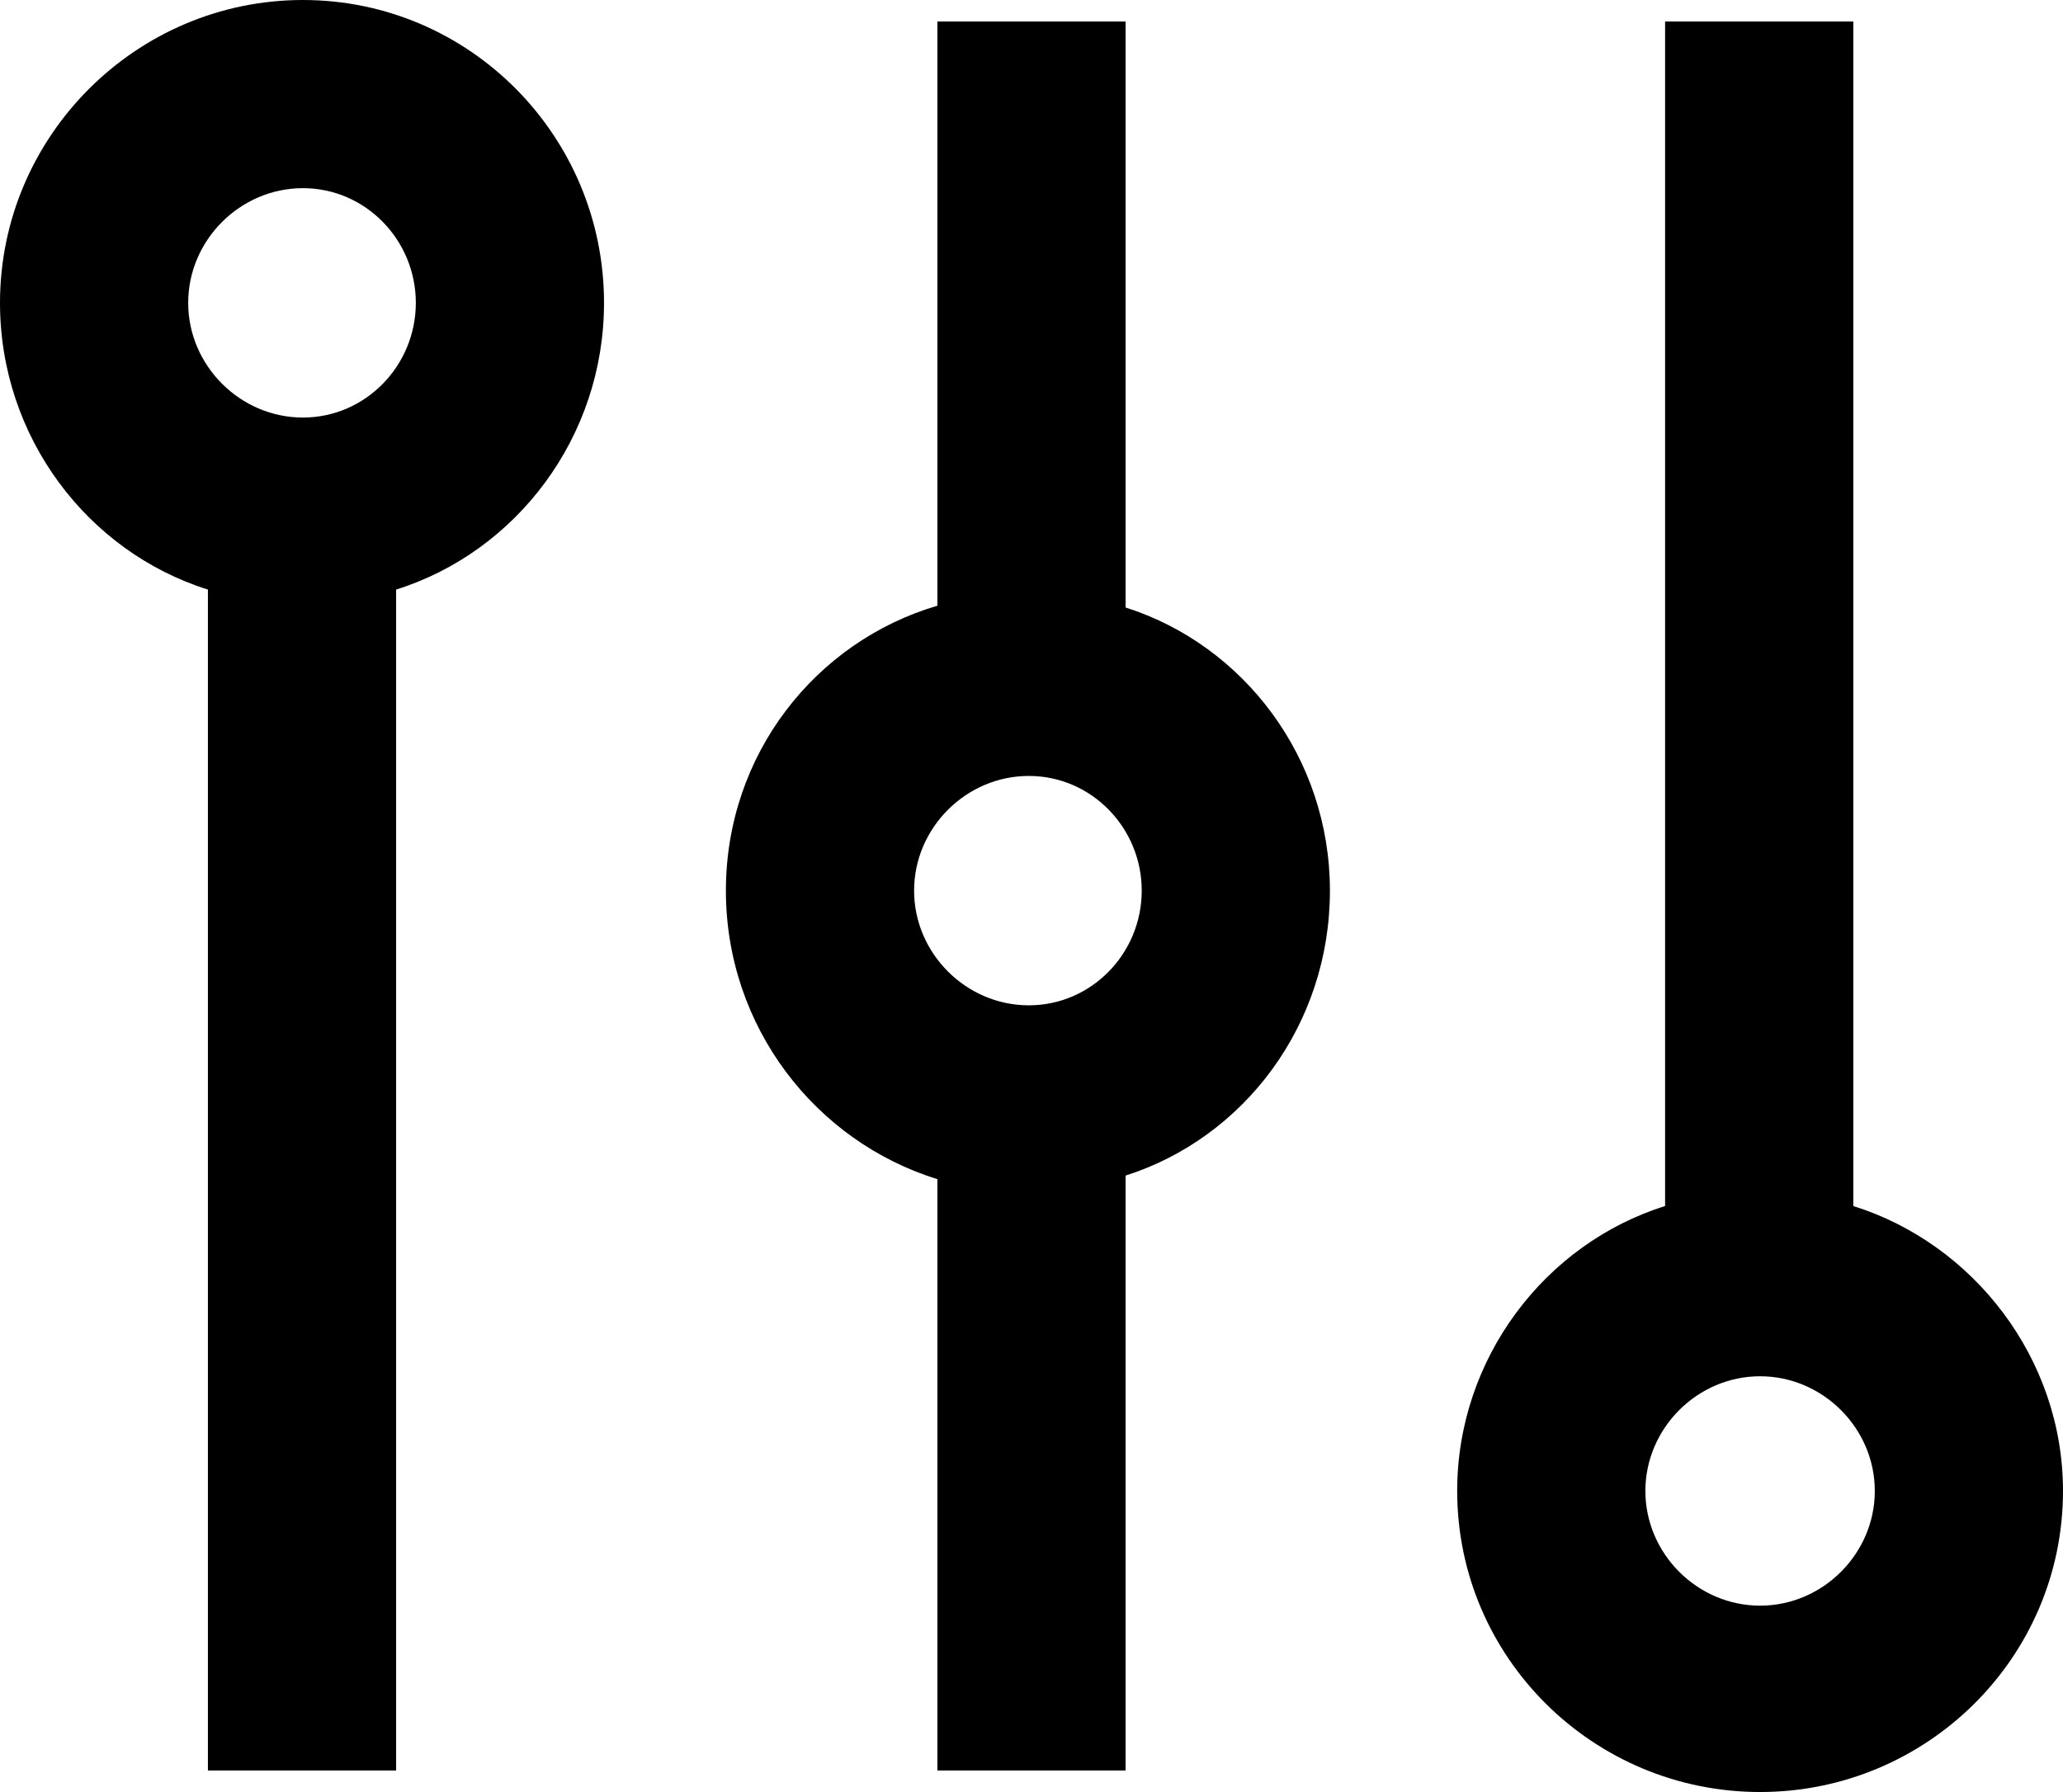 <svg xmlns="http://www.w3.org/2000/svg" viewBox="0 0 345.3 300"><path d="M50.7 0C78.6 0,101.1,22.8,101.1,50.7c0,22.5-14.7,41.7-34.8,48v197.7h-31.5V98.7C14.7,92.4,0,73.2,0,50.7,0,22.8,22.8,0,50.7,0v0ZM50.7,69.9c10.5,0,18.9-8.7,18.9-19.2s-8.4-19.2-18.9-19.2-19.2,8.7-19.2,19.2,8.7,19.2,19.2,19.2ZM222.6,149.1c0,22.5-14.4,41.4-34.2,47.7v99.6h-31.5v-99c-20.4-6.3-35.4-25.5-35.4-48.3s15-41.7,35.4-47.7V3.6h31.5v98.1c19.8,6.3,34.2,25.2,34.2,47.4ZM172.2,168.3c10.5,0,18.9-8.7,18.9-19.2s-8.4-19.2-18.9-19.2-19.2,8.7-19.2,19.2,8.7,19.2,19.2,19.2ZM278.7,201.9V3.6h31.5v198.3c20.1,6.3,35.1,25.5,35.1,47.7,0,27.9-22.8,50.4-50.7,50.4s-50.7-22.5-50.7-50.4c0-22.2,14.7-41.4,34.8-47.7l0.0 0ZM294.6,268.8c10.5,0,19.2-8.7,19.2-19.2s-8.7-19.2-19.2-19.2-19.2,8.7-19.2,19.2,8.7,19.2,19.2,19.2Z" /></svg>